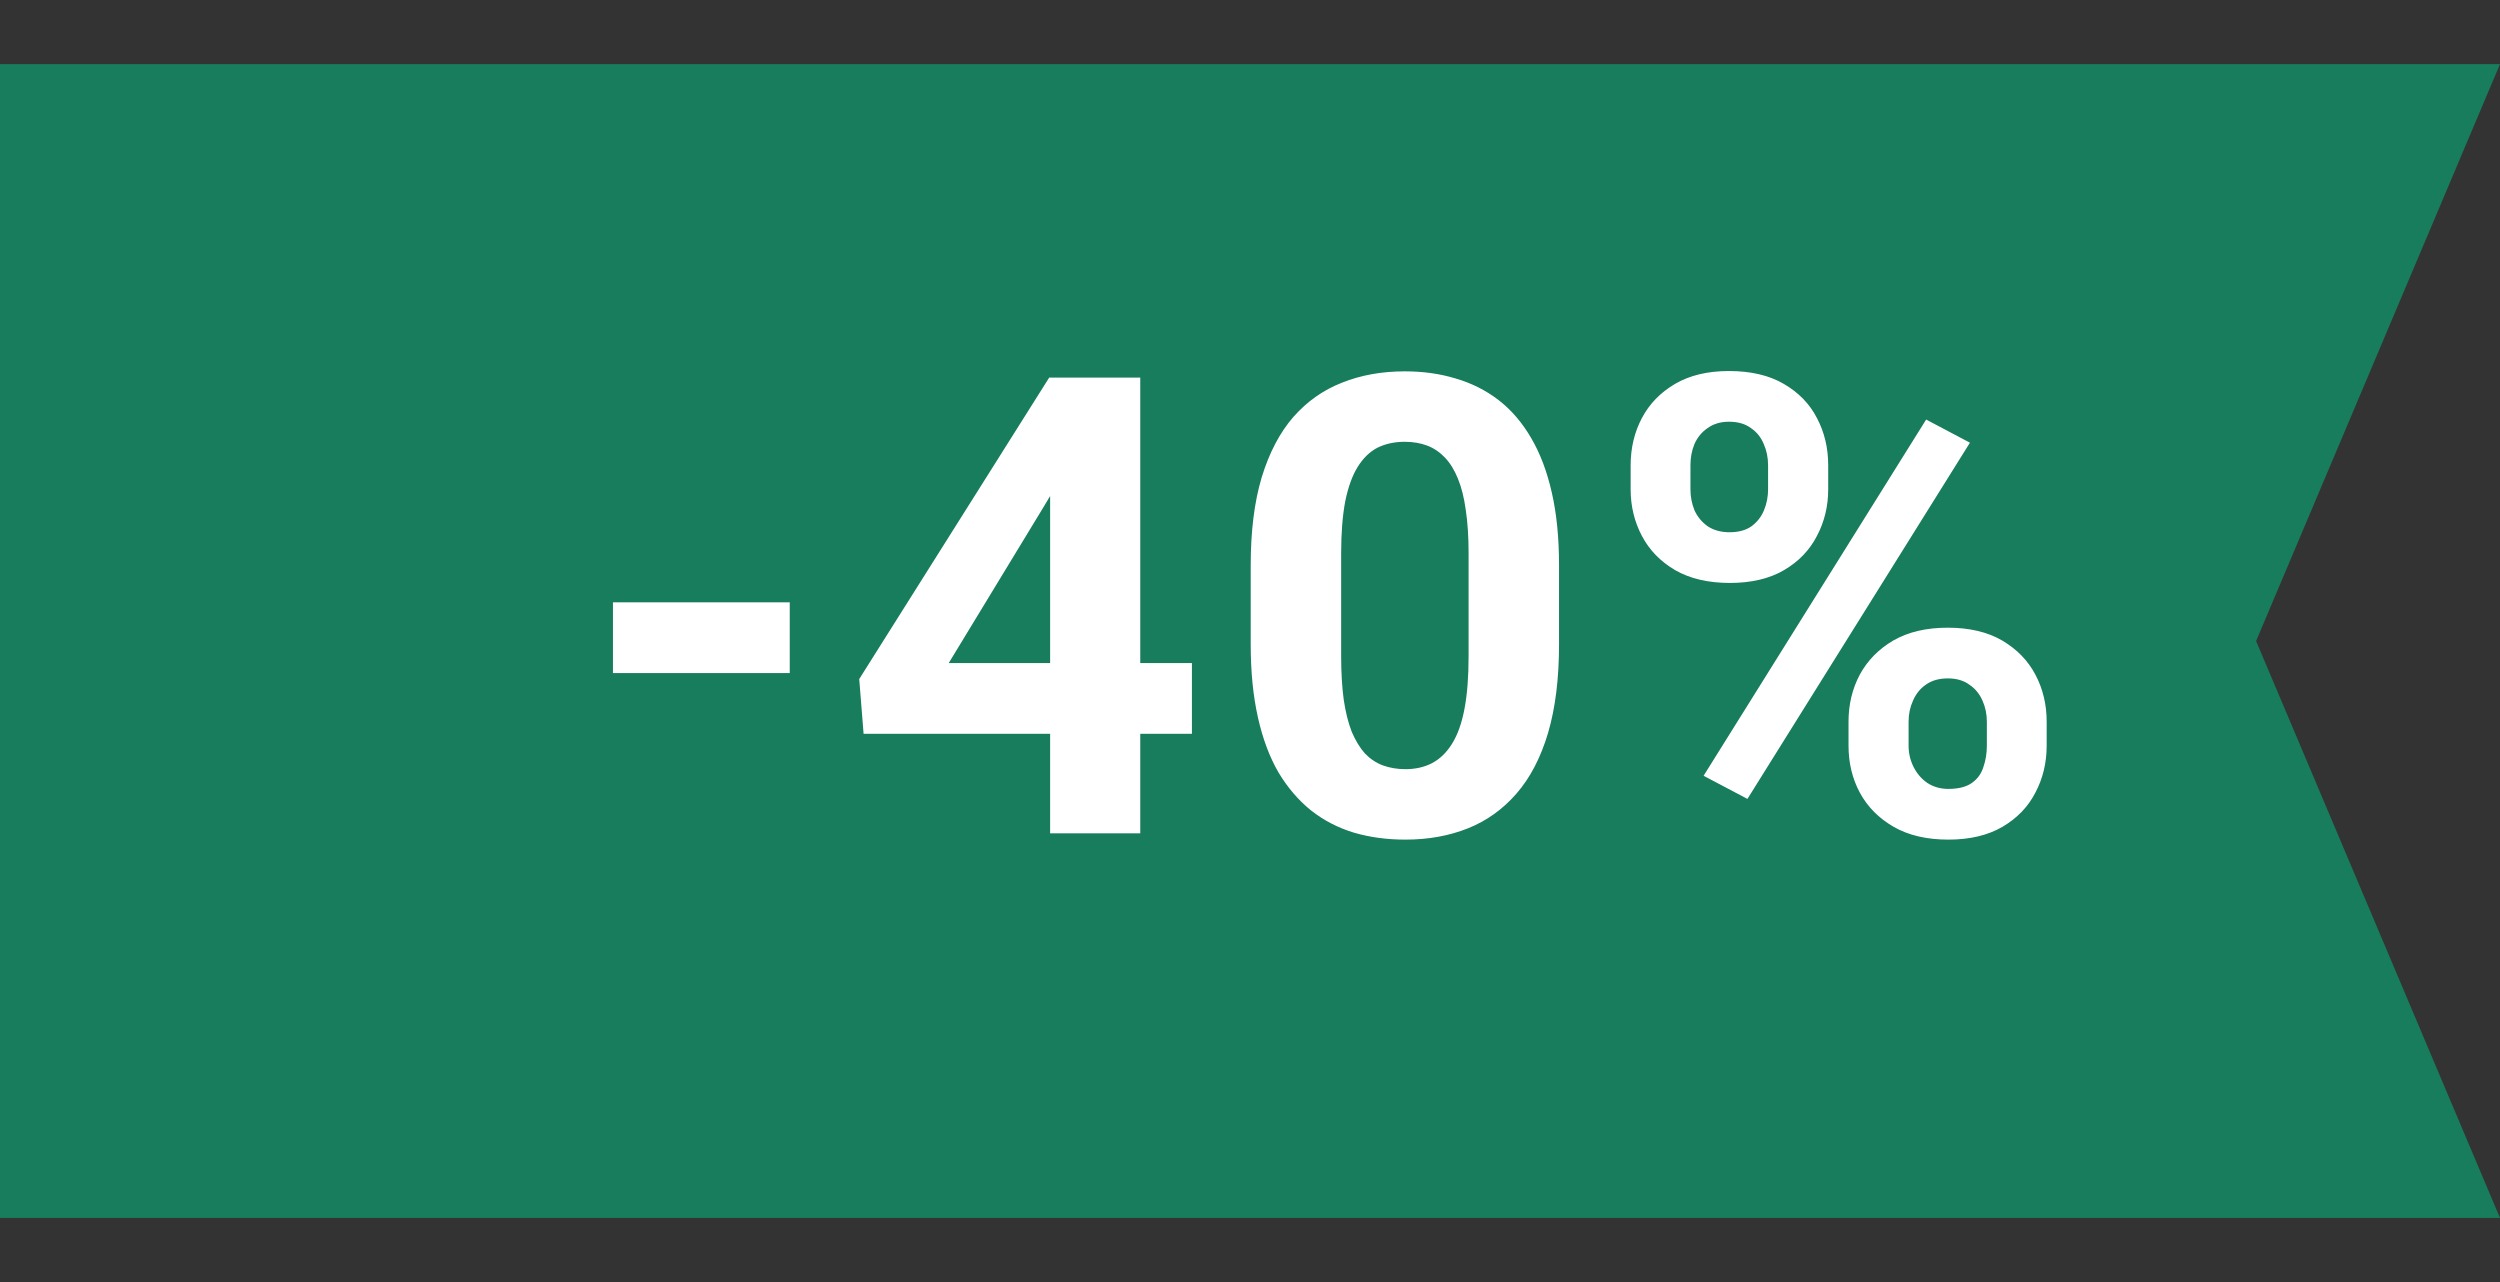 <svg width="39" height="20" viewBox="0 0 39 20" fill="none" xmlns="http://www.w3.org/2000/svg">
<rect x="0" y="0" width="39" height="20" fill="#333333" stroke="none"/>
<path d="M0 1H39L35.195 10L39 19H0V1Z" fill="#177D5D"/>
<path d="M12.32 9.396V10.5H9.562V9.396H12.32ZM18.594 10.344V11.447H13.472L13.404 10.593L16.367 5.891H17.486L16.275 7.917L14.8 10.344H18.594ZM17.788 5.891V13H16.382V5.891H17.788ZM24.321 8.82V10.051C24.321 10.585 24.264 11.045 24.15 11.433C24.036 11.817 23.872 12.133 23.657 12.38C23.445 12.624 23.193 12.805 22.9 12.922C22.607 13.039 22.282 13.098 21.924 13.098C21.637 13.098 21.37 13.062 21.123 12.99C20.875 12.915 20.652 12.8 20.454 12.644C20.258 12.487 20.089 12.29 19.946 12.053C19.806 11.812 19.698 11.525 19.624 11.193C19.549 10.861 19.511 10.48 19.511 10.051V8.82C19.511 8.286 19.568 7.829 19.682 7.448C19.799 7.064 19.964 6.75 20.175 6.506C20.39 6.262 20.644 6.083 20.937 5.969C21.23 5.852 21.556 5.793 21.914 5.793C22.2 5.793 22.465 5.83 22.71 5.905C22.957 5.977 23.18 6.089 23.379 6.242C23.577 6.395 23.746 6.592 23.886 6.833C24.026 7.071 24.134 7.355 24.209 7.688C24.284 8.016 24.321 8.394 24.321 8.82ZM22.91 10.236V8.63C22.91 8.373 22.895 8.148 22.866 7.956C22.84 7.764 22.799 7.601 22.744 7.468C22.689 7.331 22.62 7.22 22.539 7.136C22.457 7.051 22.365 6.989 22.26 6.95C22.156 6.911 22.041 6.892 21.914 6.892C21.754 6.892 21.613 6.923 21.489 6.984C21.369 7.046 21.266 7.146 21.181 7.282C21.097 7.416 21.032 7.595 20.986 7.819C20.944 8.041 20.922 8.311 20.922 8.63V10.236C20.922 10.493 20.936 10.72 20.962 10.915C20.991 11.11 21.033 11.278 21.088 11.418C21.147 11.555 21.215 11.667 21.294 11.755C21.375 11.839 21.468 11.901 21.572 11.94C21.679 11.979 21.797 11.999 21.924 11.999C22.08 11.999 22.218 11.968 22.338 11.906C22.462 11.841 22.566 11.74 22.651 11.604C22.739 11.463 22.804 11.281 22.846 11.057C22.889 10.832 22.91 10.559 22.91 10.236ZM25.438 7.634V7.258C25.438 6.988 25.497 6.742 25.614 6.521C25.731 6.299 25.904 6.122 26.132 5.988C26.36 5.855 26.64 5.788 26.972 5.788C27.313 5.788 27.598 5.855 27.826 5.988C28.057 6.122 28.23 6.299 28.344 6.521C28.461 6.742 28.52 6.988 28.52 7.258V7.634C28.52 7.897 28.461 8.14 28.344 8.361C28.23 8.583 28.059 8.76 27.831 8.894C27.603 9.027 27.322 9.094 26.986 9.094C26.648 9.094 26.363 9.027 26.132 8.894C25.904 8.76 25.731 8.583 25.614 8.361C25.497 8.14 25.438 7.897 25.438 7.634ZM26.371 7.258V7.634C26.371 7.748 26.392 7.857 26.434 7.961C26.48 8.062 26.549 8.145 26.64 8.21C26.734 8.272 26.848 8.303 26.981 8.303C27.121 8.303 27.235 8.272 27.323 8.21C27.411 8.145 27.476 8.062 27.518 7.961C27.561 7.857 27.582 7.748 27.582 7.634V7.258C27.582 7.137 27.559 7.027 27.514 6.926C27.471 6.822 27.405 6.739 27.313 6.677C27.226 6.612 27.112 6.579 26.972 6.579C26.841 6.579 26.731 6.612 26.64 6.677C26.549 6.739 26.48 6.822 26.434 6.926C26.392 7.027 26.371 7.137 26.371 7.258ZM28.837 11.633V11.257C28.837 10.99 28.895 10.746 29.013 10.524C29.133 10.303 29.307 10.126 29.535 9.992C29.766 9.859 30.049 9.792 30.385 9.792C30.723 9.792 31.006 9.859 31.234 9.992C31.462 10.126 31.635 10.303 31.752 10.524C31.869 10.746 31.928 10.99 31.928 11.257V11.633C31.928 11.9 31.869 12.144 31.752 12.365C31.638 12.587 31.467 12.764 31.239 12.898C31.011 13.031 30.73 13.098 30.395 13.098C30.056 13.098 29.771 13.031 29.54 12.898C29.309 12.764 29.133 12.587 29.013 12.365C28.895 12.144 28.837 11.9 28.837 11.633ZM29.774 11.257V11.633C29.774 11.75 29.8 11.861 29.852 11.965C29.905 12.069 29.976 12.152 30.067 12.214C30.162 12.276 30.271 12.307 30.395 12.307C30.551 12.307 30.673 12.276 30.761 12.214C30.849 12.152 30.909 12.069 30.941 11.965C30.977 11.861 30.995 11.75 30.995 11.633V11.257C30.995 11.14 30.972 11.031 30.927 10.93C30.881 10.825 30.813 10.742 30.722 10.681C30.634 10.616 30.521 10.583 30.385 10.583C30.248 10.583 30.134 10.616 30.043 10.681C29.955 10.742 29.888 10.825 29.843 10.93C29.797 11.031 29.774 11.14 29.774 11.257ZM30.731 6.906L27.26 12.463L26.576 12.102L30.048 6.545L30.731 6.906Z" fill="white"/>
</svg>
